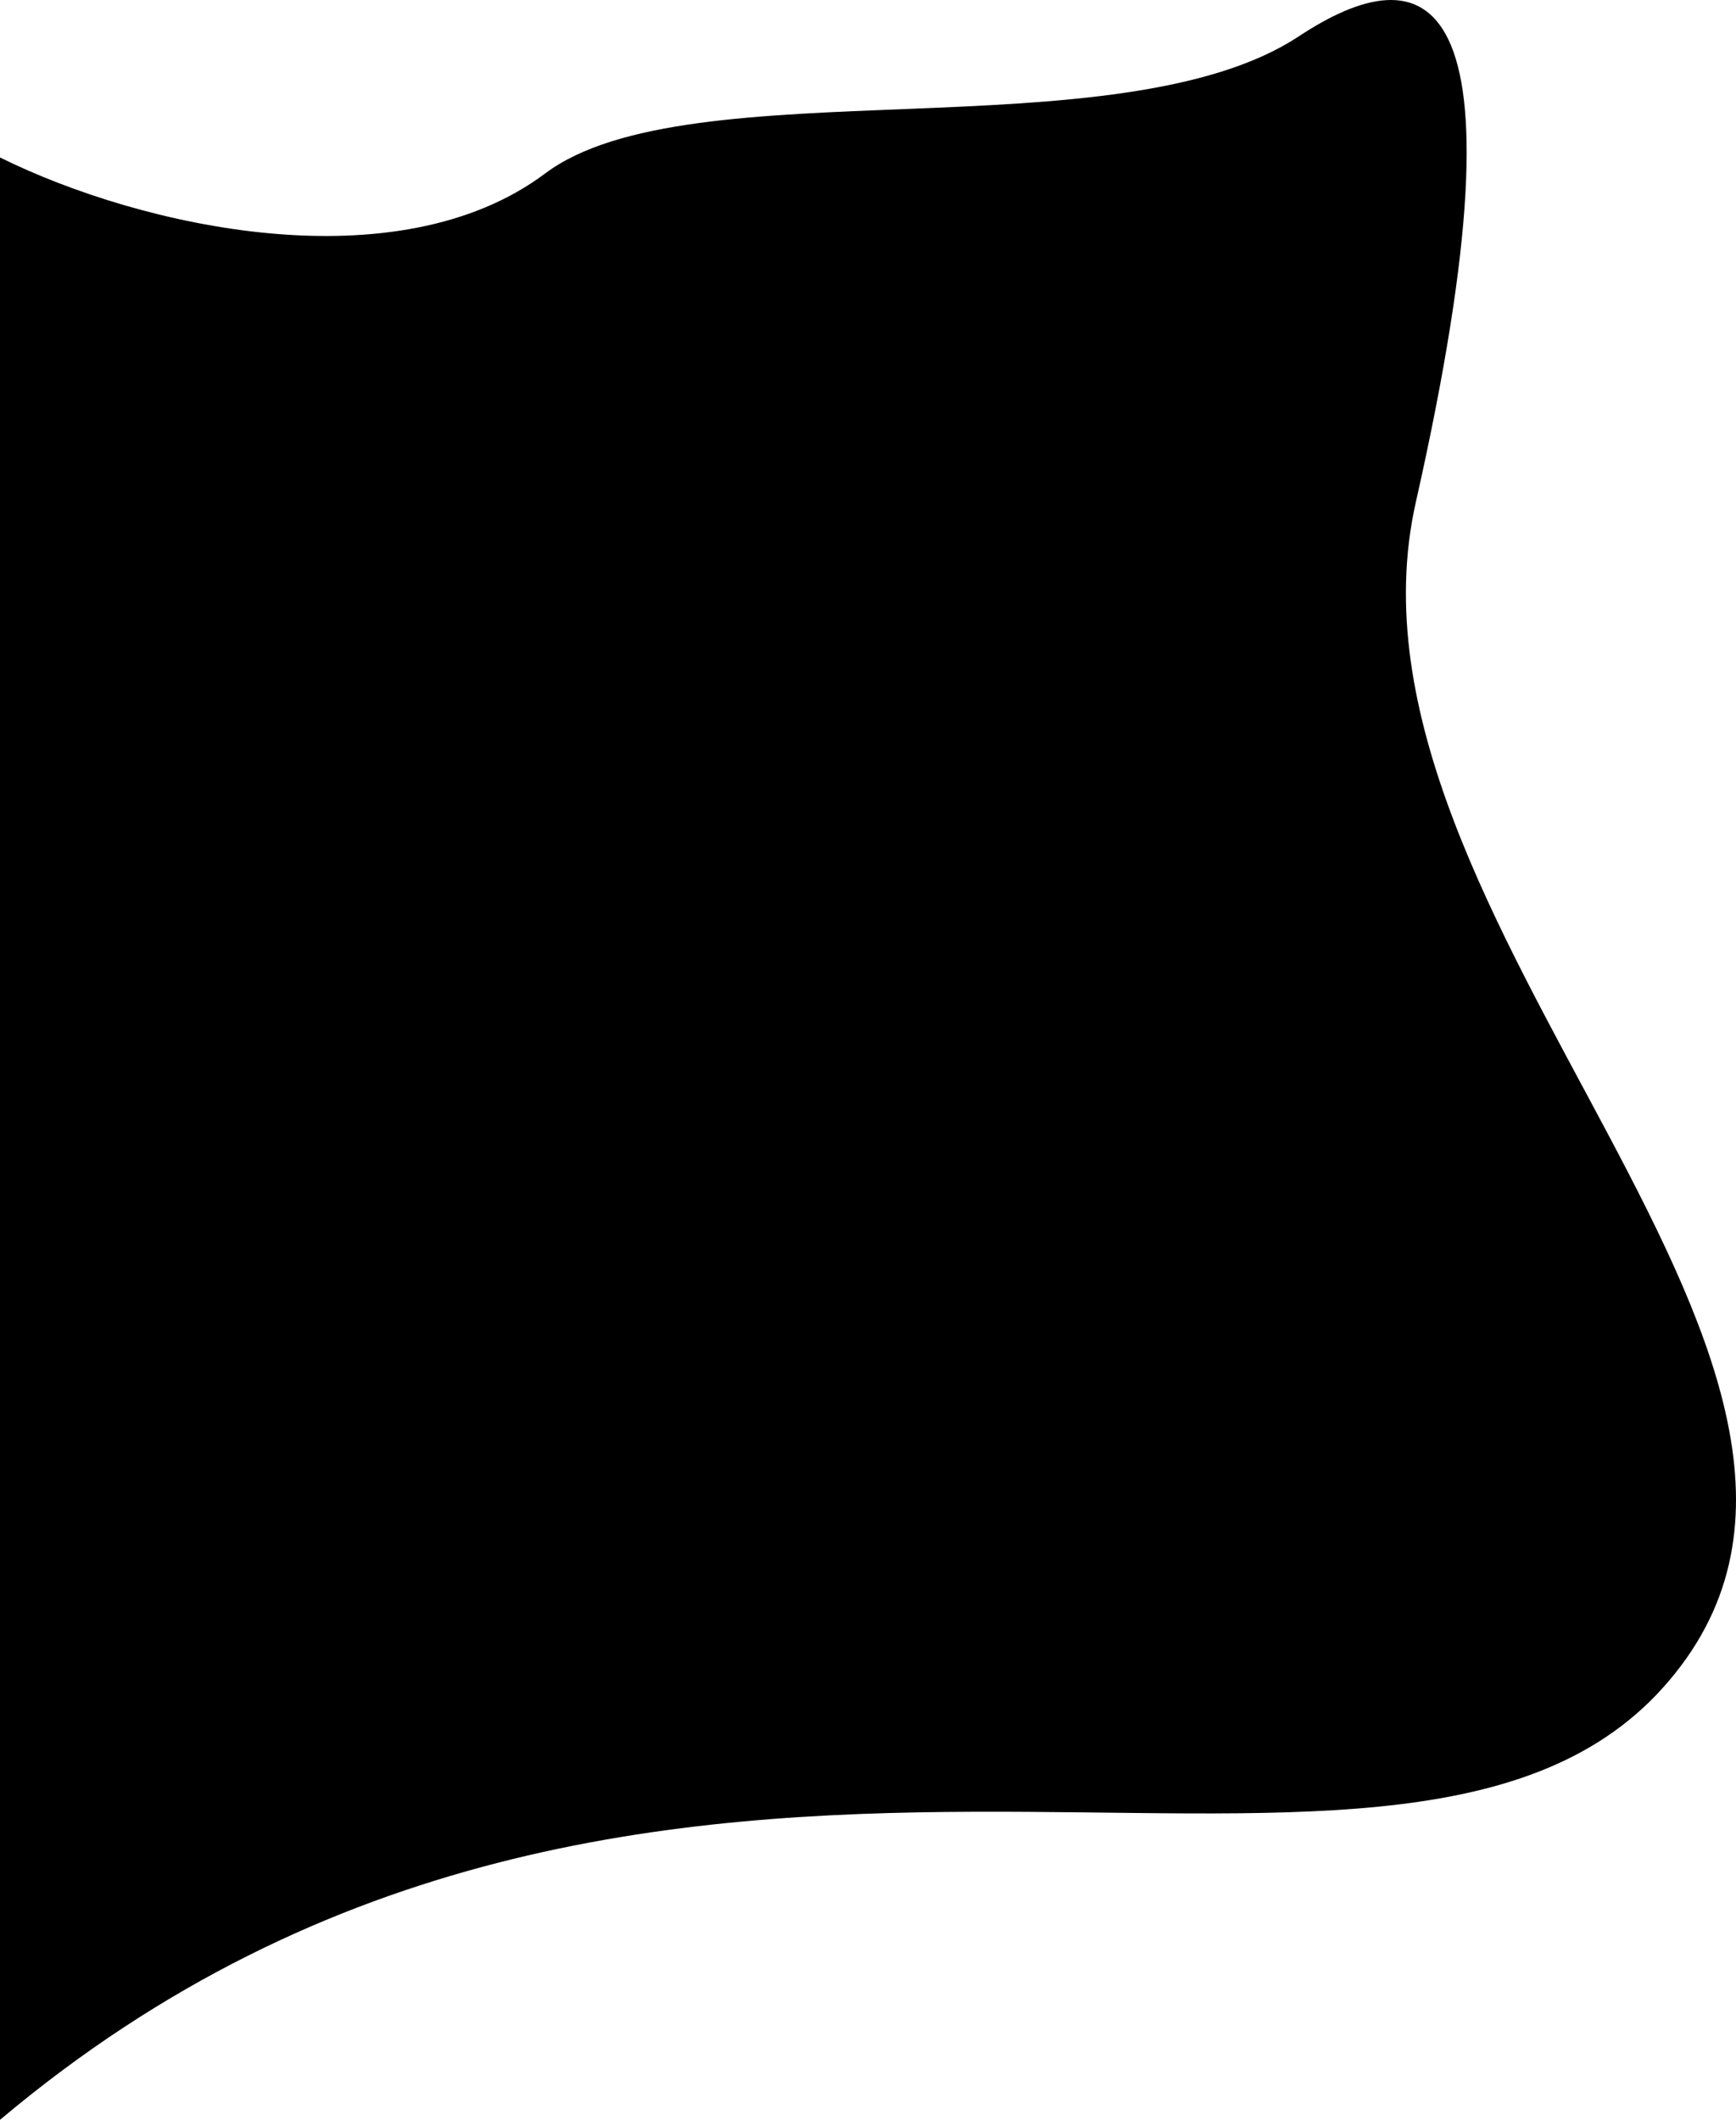 <svg viewBox="0 0 657 802" xmlns="http://www.w3.org/2000/svg">
<filter id="blurMe">
    <feGaussianBlur stdDeviation="1"/>
  </filter>
<path filter="url(#blurMe)" d="M629.286 638.586C525.48 753.94 247.462 593.74 0 802V59.574C53.6 86.107 150.28 107.634 206.385 65.582C260.892 24.727 423.362 58.701 491.526 13.755C538.248 -17.054 581.118 -10.796 535.84 189.94C499.933 349.132 735.428 520.635 629.286 638.586Z">
<animate dur="45s" repeatCount="indefinite" attributeName="d" values=
    "M629.286 638.586C525.48 753.94 247.462 593.74 0 802V59.574C53.6 86.107 150.28 107.634 206.385 65.582C260.892 24.727 423.362 58.701 491.526 13.755C538.248 -17.054 581.118 -10.796 535.84 189.94C499.933 349.132 735.428 520.635 629.286 638.586Z;
     M605 630C507.596 750.808 198 504.5 0 831V63C58.5 42.754 155.185 163.525 198 108C294 -16.5 383.141 129.215 512.5 22C568 -24 586.5 -5.5 512.5 184.5C453.274 336.566 746.5 454.5 605 630Z;
     M620 682.5C568.543 828.905 85.5 510.5 0 758.5V6.755C53.6 33.288 106.5 91.501 206.5 72.501C273.421 59.786 281.189 29 446 29C499.5 29 617.54 -100 551 195C515.093 354.193 697.5 462 620 682.5Z;
     M629.286 638.586C525.48 753.94 247.462 593.74 0 802V59.574C53.6 86.107 150.28 107.634 206.385 65.582C260.892 24.727 423.362 58.701 491.526 13.755C538.248 -17.054 581.118 -10.796 535.84 189.94C499.933 349.132 735.428 520.635 629.286 638.586Z"
/>
    </path>
</svg>